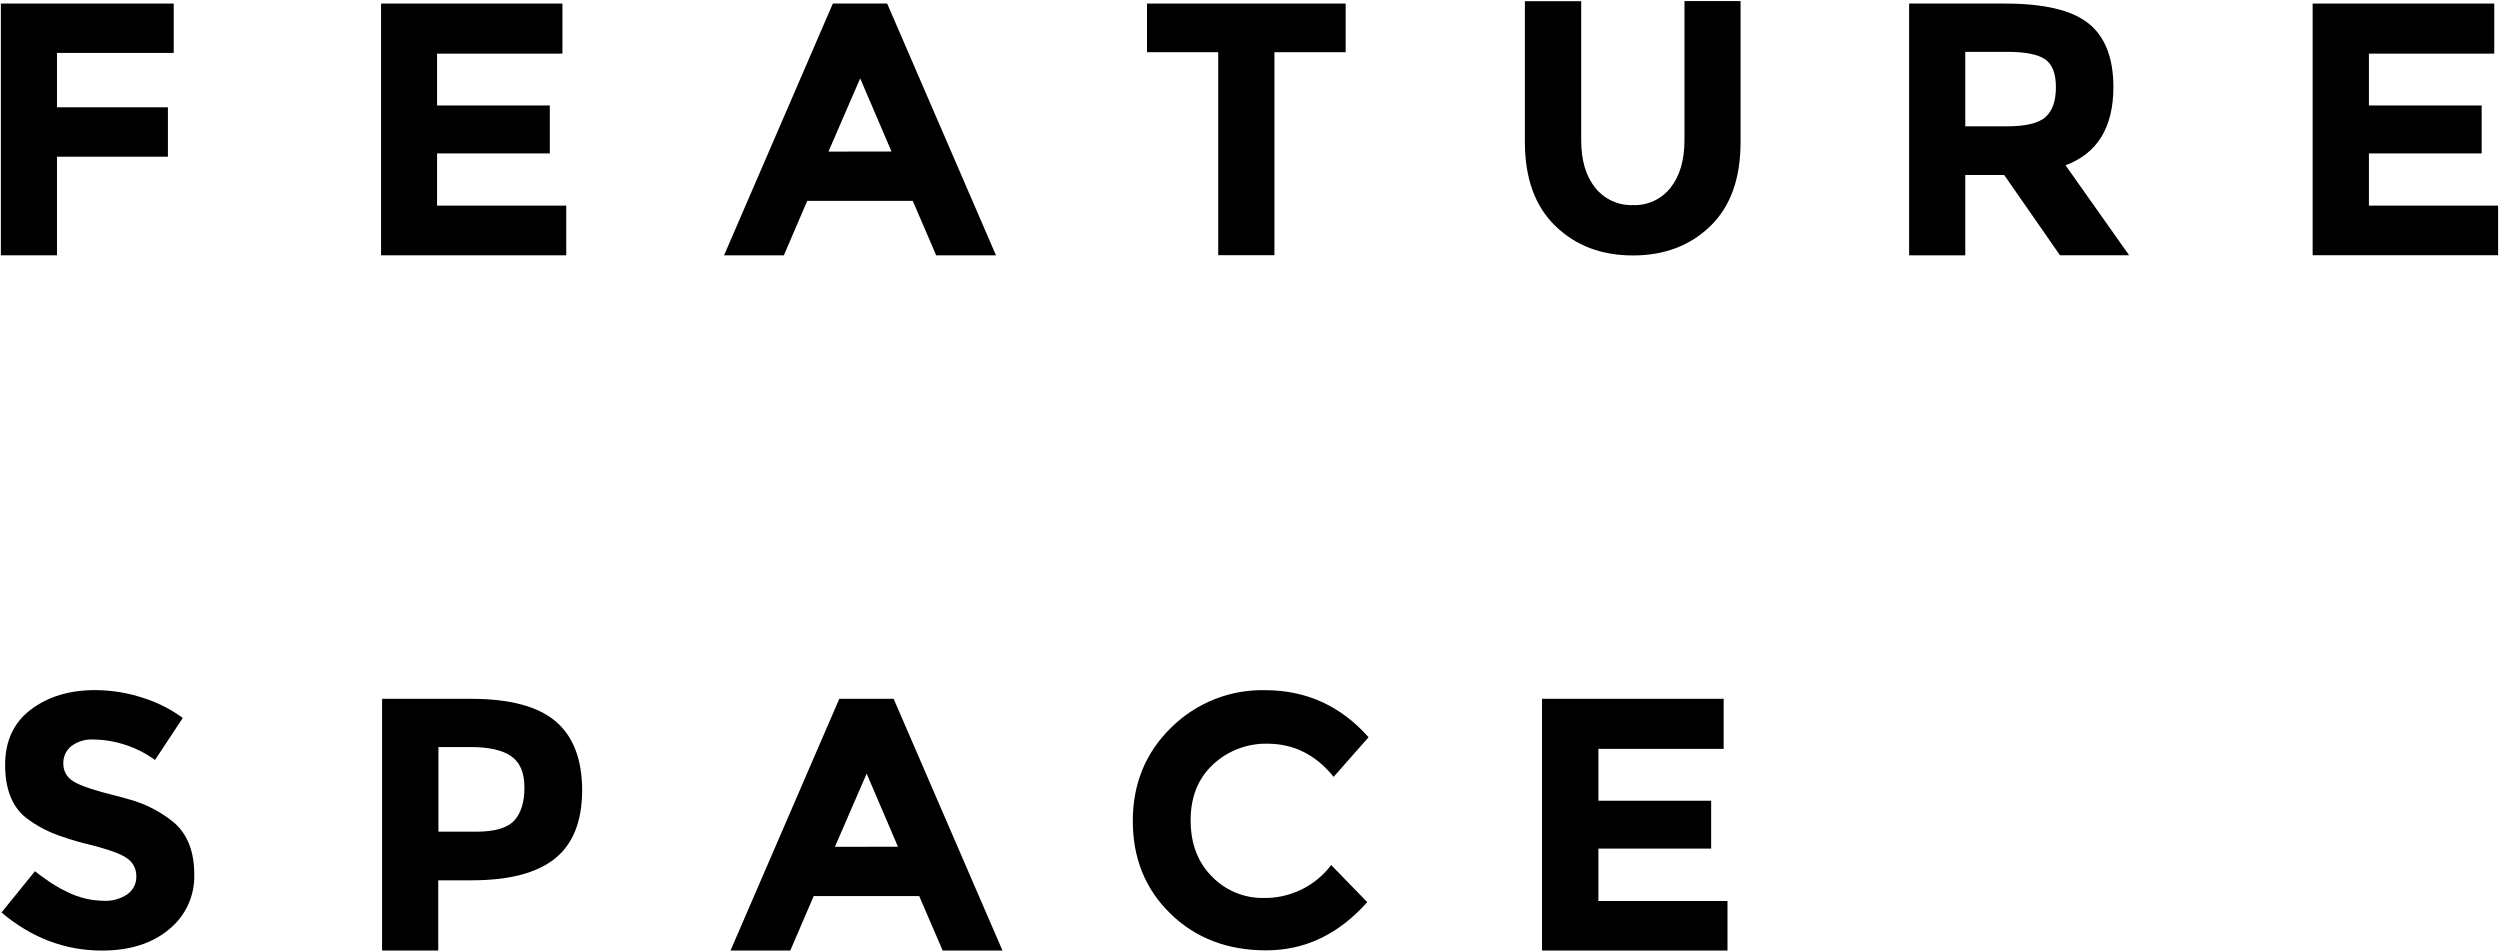 <?xml version="1.0" encoding="UTF-8" standalone="no"?>
<!DOCTYPE svg PUBLIC "-//W3C//DTD SVG 1.1//EN" "http://www.w3.org/Graphics/SVG/1.1/DTD/svg11.dtd">
<svg xmlns="http://www.w3.org/2000/svg" xmlns:xl="http://www.w3.org/1999/xlink" version="1.1" viewBox="70 68 702 267" preserveAspectRatio="xMinYMin" width="702pt" height="267pt" xmlns:dc="http://purl.org/dc/elements/1.1/">
  <defs/>
  <g>
    <title>Canvas 1</title>
    <g>
      <title>Layer 1</title>
      <path d="M 118.78 82.86 L 118.78 69 L 70.24 69 L 70.24 139.69 L 86 139.69 L 86 112 L 117.15 112 L 117.15 98.13 L 86 98.13 L 86 82.86 Z" fill="black"/>
      <path d="M 192.73 125.74 L 192.73 111.08 L 224.39 111.08 L 224.39 97.62 L 192.73 97.62 L 192.73 83.06 L 227.93 83.06 L 227.93 69 L 177 69 L 177 139.69 L 229 139.69 L 229 125.74 Z" fill="black"/>
      <path d="M 319.12 69 L 303.86 69 L 273.32 139.69 L 290.11 139.69 L 296.67 124.41 L 326.3 124.41 L 332.88 139.69 L 349.67 139.69 Z M 302.63 110.57 L 311.54 90 L 320.33 110.54 Z" fill="black"/>
      <path d="M 392.08 69 L 392.08 82.66 L 412.08 82.66 L 412.08 139.66 L 427.86 139.66 L 427.86 82.66 L 447.86 82.66 L 447.86 69 Z" fill="black"/>
      <path d="M 543 68.3 L 543 107.3 C 543 112.953 541.7 117.417 539.1 120.69 C 536.578 123.927 532.651 125.751 528.55 125.59 C 524.428 125.747 520.478 123.927 517.92 120.69 C 515.307 117.443 514 112.993 514 107.34 L 514 68.34 L 498.19 68.34 L 498.19 107.89 C 498.19 118.07 501.04 125.923 506.74 131.45 C 512.44 136.977 519.703 139.737 528.53 139.73 C 537.35 139.73 544.593 136.983 550.26 131.49 C 555.927 125.997 558.757 118.13 558.75 107.89 L 558.75 68.3 Z" fill="black"/>
      <path d="M 650 114.41 C 658.953 111.077 663.433 103.763 663.44 92.47 C 663.44 84.25 661.107 78.28 656.44 74.56 C 651.773 70.84 643.913 68.987 632.86 69 L 606.08 69 L 606.08 139.69 L 621.85 139.69 L 621.85 117.14 L 632.78 117.14 L 648.44 139.68 L 667.86 139.68 Z M 644.42 100.85 C 642.42 102.61 638.8 103.48 633.42 103.48 L 621.85 103.48 L 621.85 82.56 L 633.67 82.56 C 638.74 82.56 642.26 83.26 644.3 84.68 C 646.34 86.1 647.3 88.68 647.3 92.51 C 647.3 96.34 646.34 99.1 644.39 100.85 Z" fill="black"/>
      <path d="M 735.19 125.74 L 735.19 111.08 L 766.85 111.08 L 766.85 97.62 L 735.19 97.62 L 735.19 83.06 L 770.39 83.06 L 770.39 69 L 719.39 69 L 719.39 139.67 L 771.47 139.67 L 771.47 125.74 Z" fill="black"/>
      <path d="M 518.83 321 L 518.83 306.29 L 550.49 306.29 L 550.49 292.84 L 518.83 292.84 L 518.83 278.28 L 554 278.28 L 554 264.23 L 503 264.23 L 503 334.9 L 555.08 334.9 L 555.08 321 Z" fill="black"/>
      <path d="M 226 270.54 C 221.053 266.34 213.15 264.237 202.29 264.23 L 177.29 264.23 L 177.29 334.9 L 193.06 334.9 L 193.06 315.19 L 202.48 315.19 C 212.927 315.19 220.693 313.167 225.78 309.12 C 230.867 305.073 233.43 298.7 233.47 290 C 233.47 281.24 230.98 274.753 226 270.54 Z M 214.43 298.36 C 212.543 300.48 208.97 301.54 203.71 301.54 L 193.11 301.54 L 193.11 277.77 L 202.11 277.77 C 207.297 277.77 211.117 278.633 213.57 280.36 C 216.023 282.087 217.253 284.987 217.26 289.06 C 217.28 293.13 216.34 296.23 214.46 298.36 Z" fill="black"/>
      <path d="M 320.936 264.23 L 305.674 264.23 L 275.13 334.9 L 291.922 334.9 L 298.483 319.624 L 328.117 319.624 L 334.698 334.9 L 351.49 334.9 Z M 304.444 305.788 L 313.355 285.224 L 322.146 305.758 Z" fill="black"/>
      <path d="M 424.78 320.15 C 419.343 320.223 414.116 318.053 410.33 314.15 C 406.33 310.15 404.33 304.873 404.33 298.32 C 404.33 291.767 406.437 286.54 410.65 282.64 C 414.776 278.8 420.235 276.716 425.87 276.83 C 433.283 276.83 439.487 279.933 444.48 286.14 L 454.29 275.02 C 446.49 266.207 436.793 261.8 425.2 261.8 C 415.353 261.588 405.843 265.385 398.85 272.32 C 391.677 279.333 388.09 288.077 388.09 298.55 C 388.09 309.023 391.613 317.69 398.66 324.55 C 405.7 331.423 414.663 334.86 425.55 334.86 C 436.437 334.86 445.893 330.347 453.92 321.32 L 443.8 310.9 C 439.306 316.85 432.235 320.289 424.78 320.15 Z" fill="black"/>
      <path d="M 119 299.1 C 115.28 295.99 110.93 293.725 106.25 292.46 C 105.32 292.18 104.38 291.91 103.4 291.67 C 96.687 290.023 92.407 288.593 90.56 287.38 C 88.818 286.358 87.757 284.48 87.78 282.46 C 87.702 280.556 88.524 278.726 90 277.52 C 91.79 276.187 93.992 275.525 96.22 275.65 C 102.444 275.74 108.489 277.748 113.53 281.4 L 115.04 279.11 L 121.32 269.6 C 118.143 267.272 114.625 265.45 110.89 264.2 C 106.336 262.615 101.551 261.797 96.73 261.78 C 89.51 261.78 83.49 263.6 78.67 267.24 C 73.85 270.88 71.44 276.057 71.44 282.77 C 71.44 289.47 73.35 294.4 77.16 297.52 C 80.312 299.953 83.871 301.808 87.67 303 C 90.155 303.87 92.685 304.604 95.25 305.2 C 96.03 305.39 96.76 305.59 97.46 305.78 C 101.42 306.853 104.15 307.923 105.65 308.99 C 107.336 310.11 108.329 312.017 108.28 314.04 C 108.343 316.031 107.414 317.923 105.8 319.09 C 103.798 320.436 101.408 321.086 99 320.94 C 95.529 320.879 92.115 320.053 89 318.52 C 86.707 317.435 84.524 316.133 82.48 314.63 C 81.6 314.02 80.72 313.34 79.82 312.63 L 70.42 324.23 C 78.867 331.357 88.28 334.92 98.66 334.92 C 106.42 334.92 112.673 332.947 117.42 329 C 122.076 325.261 124.714 319.559 124.55 313.59 C 124.563 307.243 122.713 302.413 119 299.1 Z" fill="black"/>
    </g>
  </g>
</svg>
